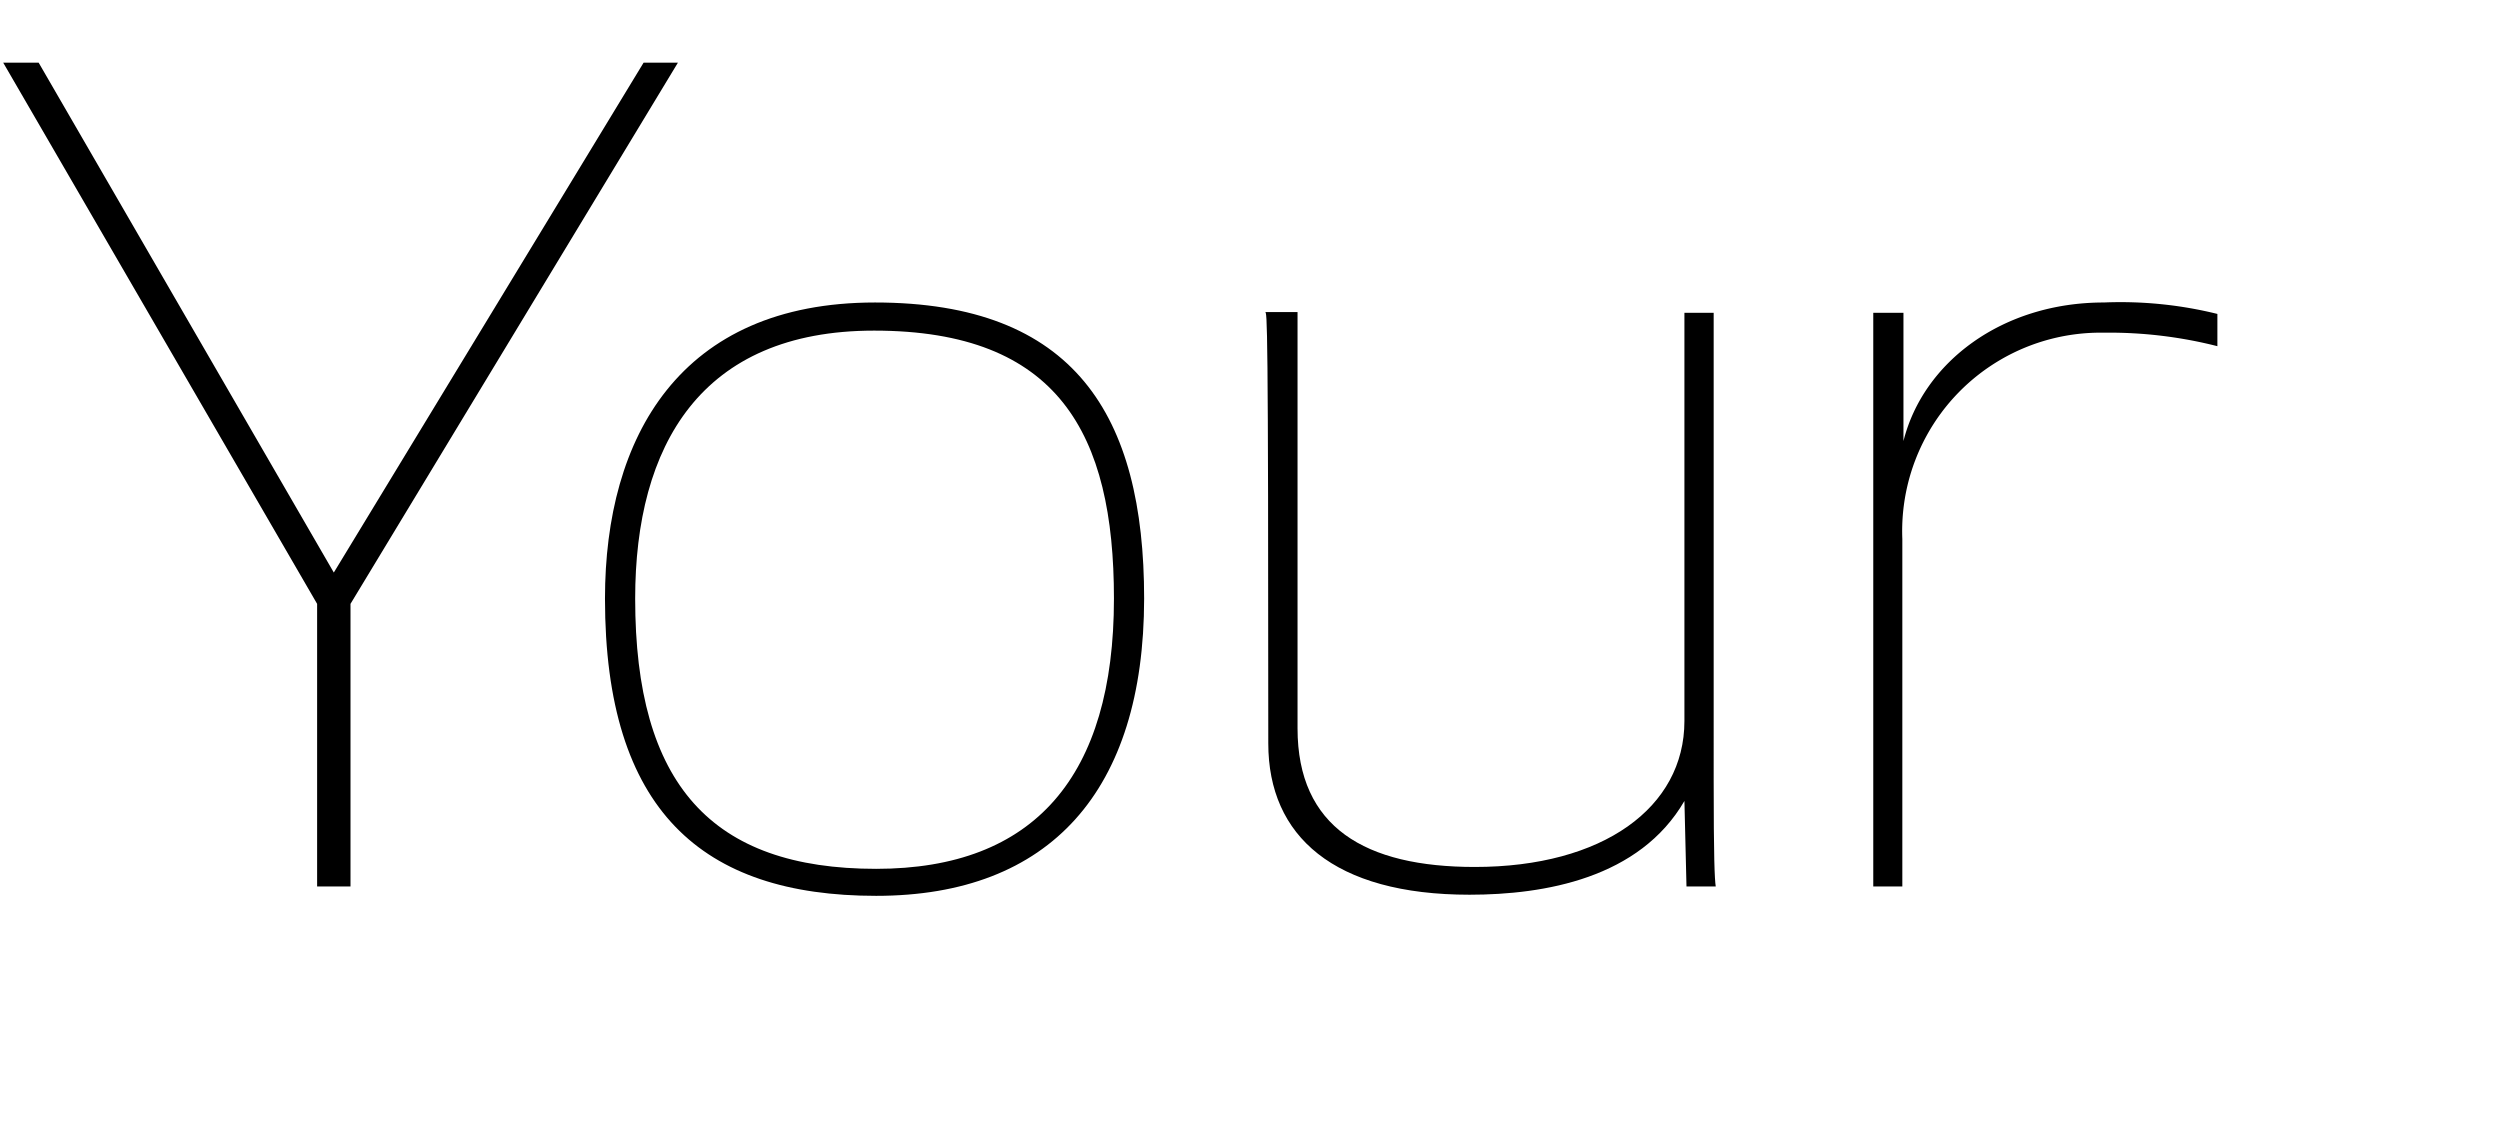 <svg id="Layer_1" data-name="Layer 1" xmlns="http://www.w3.org/2000/svg" viewBox="0 0 133.31 60.62"><path d="M18.69,32.2V47.27H16.91V32.2L.17,3.34H2.06L17.8,30.53,34.32,3.34h1.83Z"/><path d="M46.72,47.77c-9.29,0-14.46-4.56-14.46-15.85,0-8.62,4-15.79,14.4-15.79,10.63,0,14.35,6,14.35,15.79C61,42.16,56,47.77,46.72,47.77Zm-.11-30.14c-9.24,0-12.74,6.12-12.74,14.29,0,9.9,4.06,14.41,12.85,14.41,8.45,0,12.68-4.95,12.68-14.41C59.4,23.14,56.45,17.63,46.61,17.63Z"/><path d="M91.49,47.27H89.93l-.11-4.56c-2.39,4.12-7.45,5-11.46,5-7.23,0-10.73-3.12-10.73-8.07,0-22.74-.06-23-.17-23h1.73v22.2c0,5.28,3.61,7.39,9.45,7.39,6.84,0,11.18-3.17,11.18-7.78V16.68h1.56V41.6C91.38,45.77,91.43,46.88,91.49,47.27Z"/><path d="M118.24,18.46a23.38,23.38,0,0,0-6.06-.72,10.58,10.58,0,0,0-10.74,11V47.27H99.89V16.68h1.61v6.84c1.06-4.22,5.28-7.39,10.68-7.39a21.49,21.49,0,0,1,6.06.61Z"/></svg>